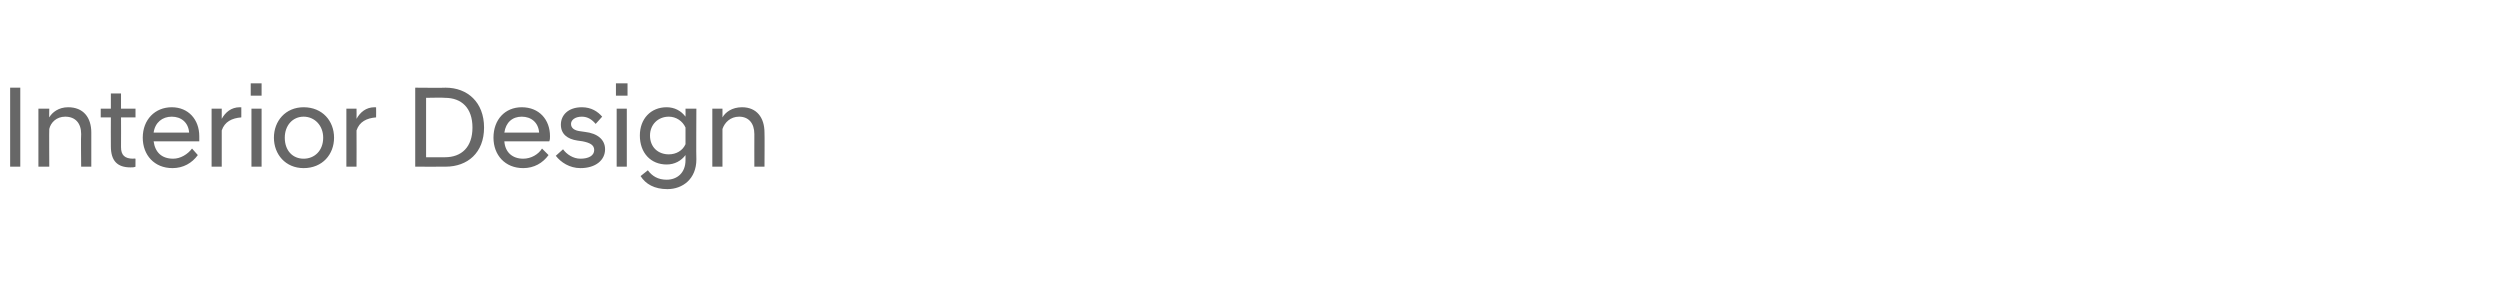<?xml version="1.0" standalone="no"?>
<!DOCTYPE svg PUBLIC "-//W3C//DTD SVG 1.1//EN" "http://www.w3.org/Graphics/SVG/1.1/DTD/svg11.dtd">
<svg xmlns="http://www.w3.org/2000/svg" version="1.1" width="345px" height="38.9px" viewBox="0 -1 345 38.9" style="top:-1px">
  <desc>Interior Design</desc>
  <defs/>
  <g id="Polygon296605">
    <path d="M 1.4 11.1 L 2.8 11.1 L 2.8 22 L 1.4 22 L 1.4 11.1 Z M 5.3 14 L 6.8 14 C 6.8 14 6.77 15.22 6.8 15.2 C 7.2 14.5 8.1 13.8 9.4 13.8 C 11.5 13.8 12.6 15.2 12.6 17.3 C 12.59 17.35 12.6 22 12.6 22 L 11.2 22 C 11.2 22 11.15 17.49 11.2 17.5 C 11.2 16 10.4 15.1 9 15.1 C 7.8 15.1 7 15.9 6.8 16.8 C 6.77 16.79 6.8 22 6.8 22 L 5.3 22 L 5.3 14 Z M 15.3 19.2 C 15.28 19.21 15.3 15.2 15.3 15.2 L 13.9 15.2 L 13.9 14 L 15.3 14 L 15.3 11.9 L 16.7 11.9 L 16.7 14 L 18.7 14 L 18.7 15.2 L 16.7 15.2 C 16.7 15.2 16.72 19.25 16.7 19.3 C 16.7 20.4 17.2 20.9 18.4 20.9 C 18.43 20.85 18.7 20.9 18.7 20.9 C 18.7 20.9 18.69 22.04 18.7 22 C 18.5 22.1 18.3 22.1 18 22.1 C 16.2 22.1 15.3 21.2 15.3 19.2 Z M 19.7 18 C 19.7 15.5 21.4 13.8 23.7 13.8 C 26 13.8 27.5 15.5 27.5 17.8 C 27.5 18 27.5 18.3 27.5 18.5 C 27.5 18.5 21.2 18.5 21.2 18.5 C 21.4 20 22.3 20.9 23.9 20.9 C 24.9 20.9 25.9 20.3 26.5 19.5 C 26.5 19.5 27.3 20.4 27.3 20.4 C 26.5 21.5 25.3 22.2 23.8 22.2 C 21.3 22.2 19.7 20.4 19.7 18 Z M 21.2 17.3 C 21.2 17.3 26.1 17.3 26.1 17.3 C 26 15.9 25 15.1 23.7 15.1 C 22.4 15.1 21.4 15.9 21.2 17.3 Z M 29.2 14 L 30.6 14 C 30.6 14 30.61 15.38 30.6 15.4 C 31.1 14.5 31.9 13.8 33.1 13.8 C 33.14 13.83 33.3 13.8 33.3 13.8 C 33.3 13.8 33.31 15.22 33.3 15.2 C 32 15.3 31 15.8 30.6 17 C 30.61 17.03 30.6 22 30.6 22 L 29.2 22 L 29.2 14 Z M 34.7 14 L 36.1 14 L 36.1 22 L 34.7 22 L 34.7 14 Z M 34.6 10.5 L 36.1 10.5 L 36.1 12.2 L 34.6 12.2 L 34.6 10.5 Z M 37.8 18 C 37.8 15.7 39.4 13.8 41.9 13.8 C 44.5 13.8 46.1 15.7 46.1 18 C 46.1 20.3 44.5 22.2 41.9 22.2 C 39.4 22.2 37.8 20.3 37.8 18 Z M 44.6 18 C 44.6 16.3 43.4 15.1 41.9 15.1 C 40.4 15.1 39.3 16.3 39.3 18 C 39.3 19.8 40.4 20.9 41.9 20.9 C 43.4 20.9 44.6 19.8 44.6 18 Z M 47.8 14 L 49.2 14 C 49.2 14 49.22 15.38 49.2 15.4 C 49.7 14.5 50.5 13.8 51.7 13.8 C 51.74 13.83 51.9 13.8 51.9 13.8 C 51.9 13.8 51.92 15.22 51.9 15.2 C 50.6 15.3 49.6 15.8 49.2 17 C 49.22 17.03 49.2 22 49.2 22 L 47.8 22 L 47.8 14 Z M 57.3 11.1 C 57.3 11.1 61.45 11.14 61.5 11.1 C 64.5 11.1 66.8 13.1 66.8 16.6 C 66.8 20.1 64.5 22 61.5 22 C 61.45 22.02 57.3 22 57.3 22 L 57.3 11.1 Z M 58.8 12.5 L 58.8 20.7 C 58.8 20.7 61.36 20.71 61.4 20.7 C 63.7 20.7 65.2 19.3 65.2 16.6 C 65.2 13.9 63.7 12.5 61.4 12.5 C 61.36 12.45 58.8 12.5 58.8 12.5 Z M 68.1 18 C 68.1 15.5 69.7 13.8 72 13.8 C 74.4 13.8 75.9 15.5 75.9 17.8 C 75.9 18 75.9 18.3 75.8 18.5 C 75.8 18.5 69.6 18.5 69.6 18.5 C 69.7 20 70.7 20.9 72.2 20.9 C 73.3 20.9 74.3 20.3 74.8 19.5 C 74.8 19.5 75.7 20.4 75.7 20.4 C 74.9 21.5 73.7 22.2 72.2 22.2 C 69.7 22.2 68.1 20.4 68.1 18 Z M 69.6 17.3 C 69.6 17.3 74.4 17.3 74.4 17.3 C 74.3 15.9 73.3 15.1 72 15.1 C 70.7 15.1 69.8 15.9 69.6 17.3 Z M 76.7 20.5 C 76.7 20.5 77.7 19.6 77.7 19.6 C 78.2 20.3 79.1 20.9 80.1 20.9 C 81.2 20.9 82 20.5 82 19.7 C 82 19 81.4 18.7 80.4 18.5 C 80.4 18.5 79.7 18.4 79.7 18.4 C 78.3 18.2 77.4 17.5 77.4 16.2 C 77.4 14.9 78.4 13.8 80.3 13.8 C 81.6 13.8 82.5 14.4 83.1 15.1 C 83.1 15.1 82.2 16.1 82.2 16.1 C 81.7 15.5 81.1 15.1 80.3 15.1 C 79.3 15.1 78.8 15.6 78.8 16.1 C 78.8 16.7 79.3 17 80 17.1 C 80 17.1 80.7 17.2 80.7 17.2 C 82.5 17.4 83.5 18.3 83.5 19.6 C 83.5 21.1 82.2 22.2 80.1 22.2 C 78.6 22.2 77.4 21.4 76.7 20.5 Z M 85.1 14 L 86.5 14 L 86.5 22 L 85.1 22 L 85.1 14 Z M 85 10.5 L 86.6 10.5 L 86.6 12.2 L 85 12.2 L 85 10.5 Z M 88.3 17.7 C 88.3 15.4 89.8 13.8 92 13.8 C 93.1 13.8 94 14.3 94.6 15.1 C 94.62 15.09 94.6 14 94.6 14 L 96.1 14 C 96.1 14 96.06 20.97 96.1 21 C 96.1 23.7 94.2 25.1 92.1 25.1 C 90.3 25.1 89.1 24.4 88.4 23.3 C 88.4 23.3 89.4 22.5 89.4 22.5 C 90 23.3 90.8 23.8 92 23.8 C 93.4 23.8 94.6 22.9 94.6 21.1 C 94.6 21.1 94.6 20.4 94.6 20.4 C 94 21.2 93.1 21.7 92 21.7 C 89.8 21.7 88.3 20.1 88.3 17.7 Z M 94.6 18.9 C 94.6 18.9 94.6 16.6 94.6 16.6 C 94.2 15.7 93.3 15.1 92.3 15.1 C 90.8 15.1 89.7 16.2 89.7 17.7 C 89.7 19.3 90.8 20.3 92.3 20.3 C 93.3 20.3 94.2 19.8 94.6 18.9 Z M 98.3 14 L 99.7 14 C 99.7 14 99.71 15.22 99.7 15.2 C 100.1 14.5 101 13.8 102.4 13.8 C 104.4 13.8 105.5 15.2 105.5 17.3 C 105.53 17.35 105.5 22 105.5 22 L 104.1 22 C 104.1 22 104.09 17.49 104.1 17.5 C 104.1 16 103.3 15.1 102 15.1 C 100.8 15.1 100 15.9 99.7 16.8 C 99.71 16.79 99.7 22 99.7 22 L 98.3 22 L 98.3 14 Z " stroke="none" fill="#676767"/>
  </g>
</svg>